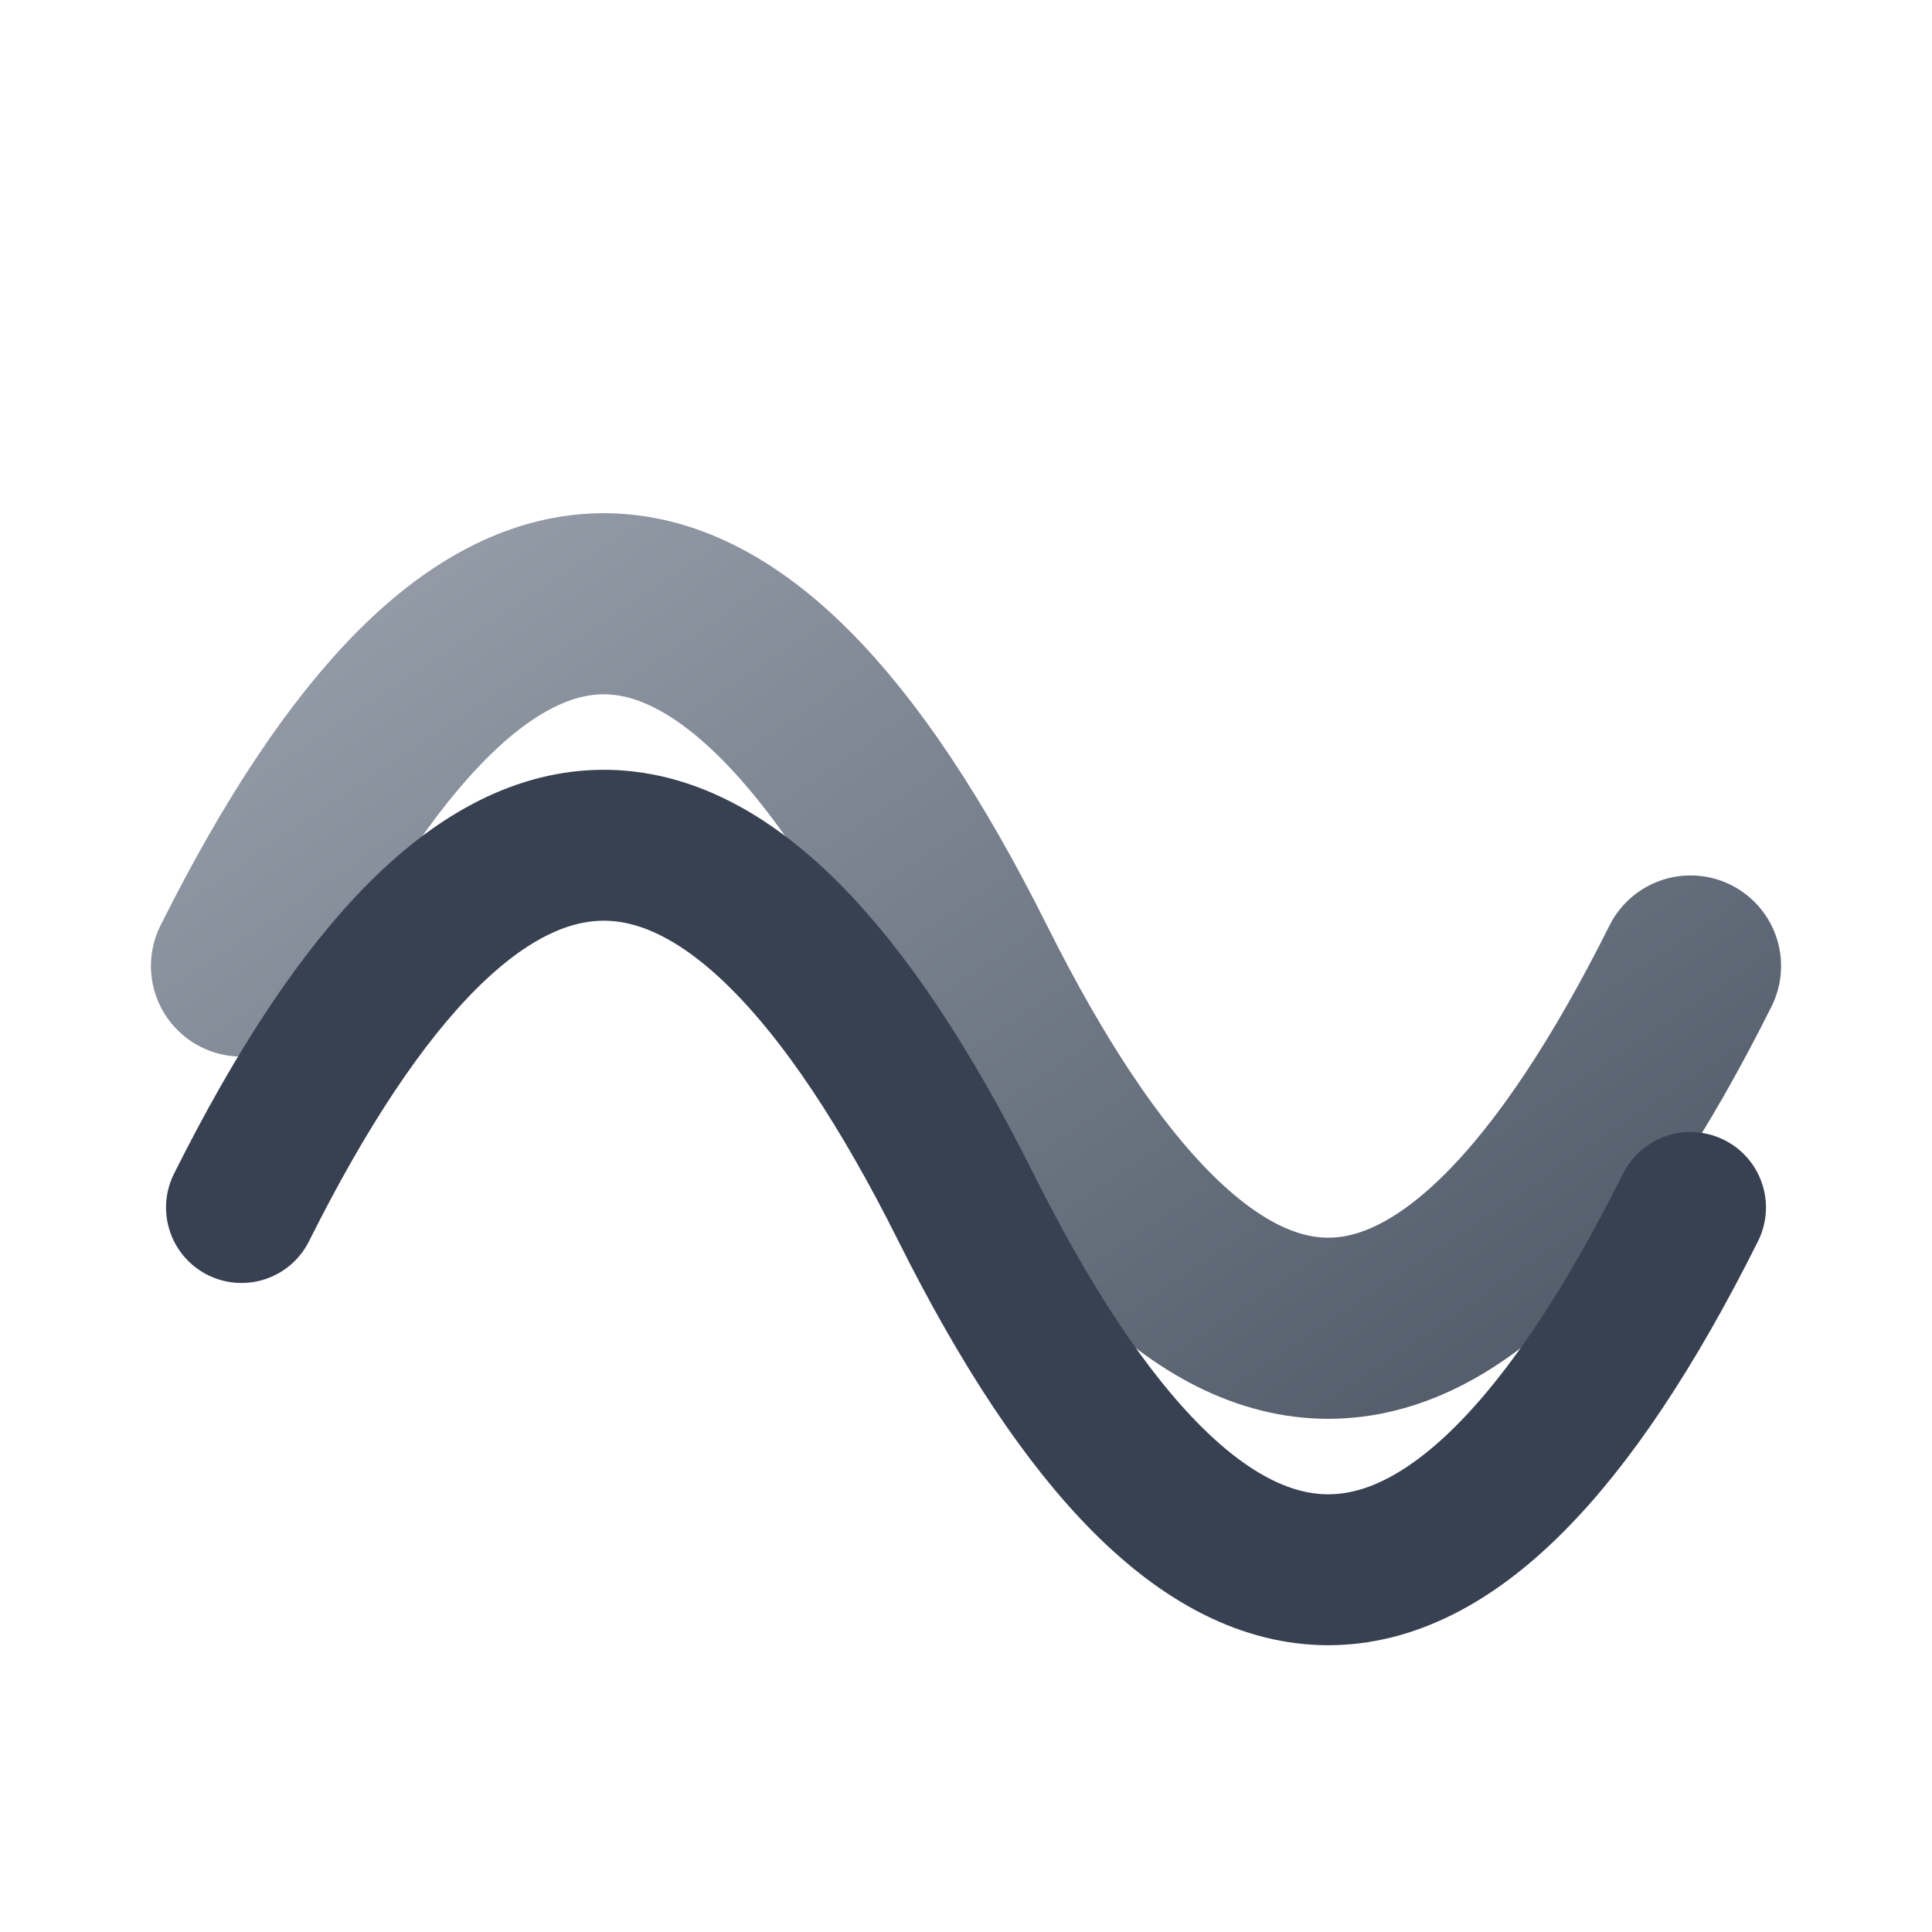 <svg width="32" height="32" viewBox="0 0 32 32" xmlns="http://www.w3.org/2000/svg">
  <!-- Simplified wave graphic from Krylic logo -->
  <defs>
    <linearGradient id="waveGradient" x1="0%" y1="0%" x2="100%" y2="100%">
      <stop offset="0%" style="stop-color:#9CA3AF;stop-opacity:1" />
      <stop offset="100%" style="stop-color:#4B5563;stop-opacity:1" />
    </linearGradient>
  </defs>
  
  <!-- Upper wave (light grey) -->
  <path d="M4 16 C8 8, 12 8, 16 16 C20 24, 24 24, 28 16" 
        stroke="url(#waveGradient)" 
        stroke-width="3" 
        fill="none" 
        stroke-linecap="round"/>
  
  <!-- Lower wave (darker) -->
  <path d="M4 20 C8 12, 12 12, 16 20 C20 28, 24 28, 28 20" 
        stroke="#374151" 
        stroke-width="2.5" 
        fill="none" 
        stroke-linecap="round"/>
</svg>
